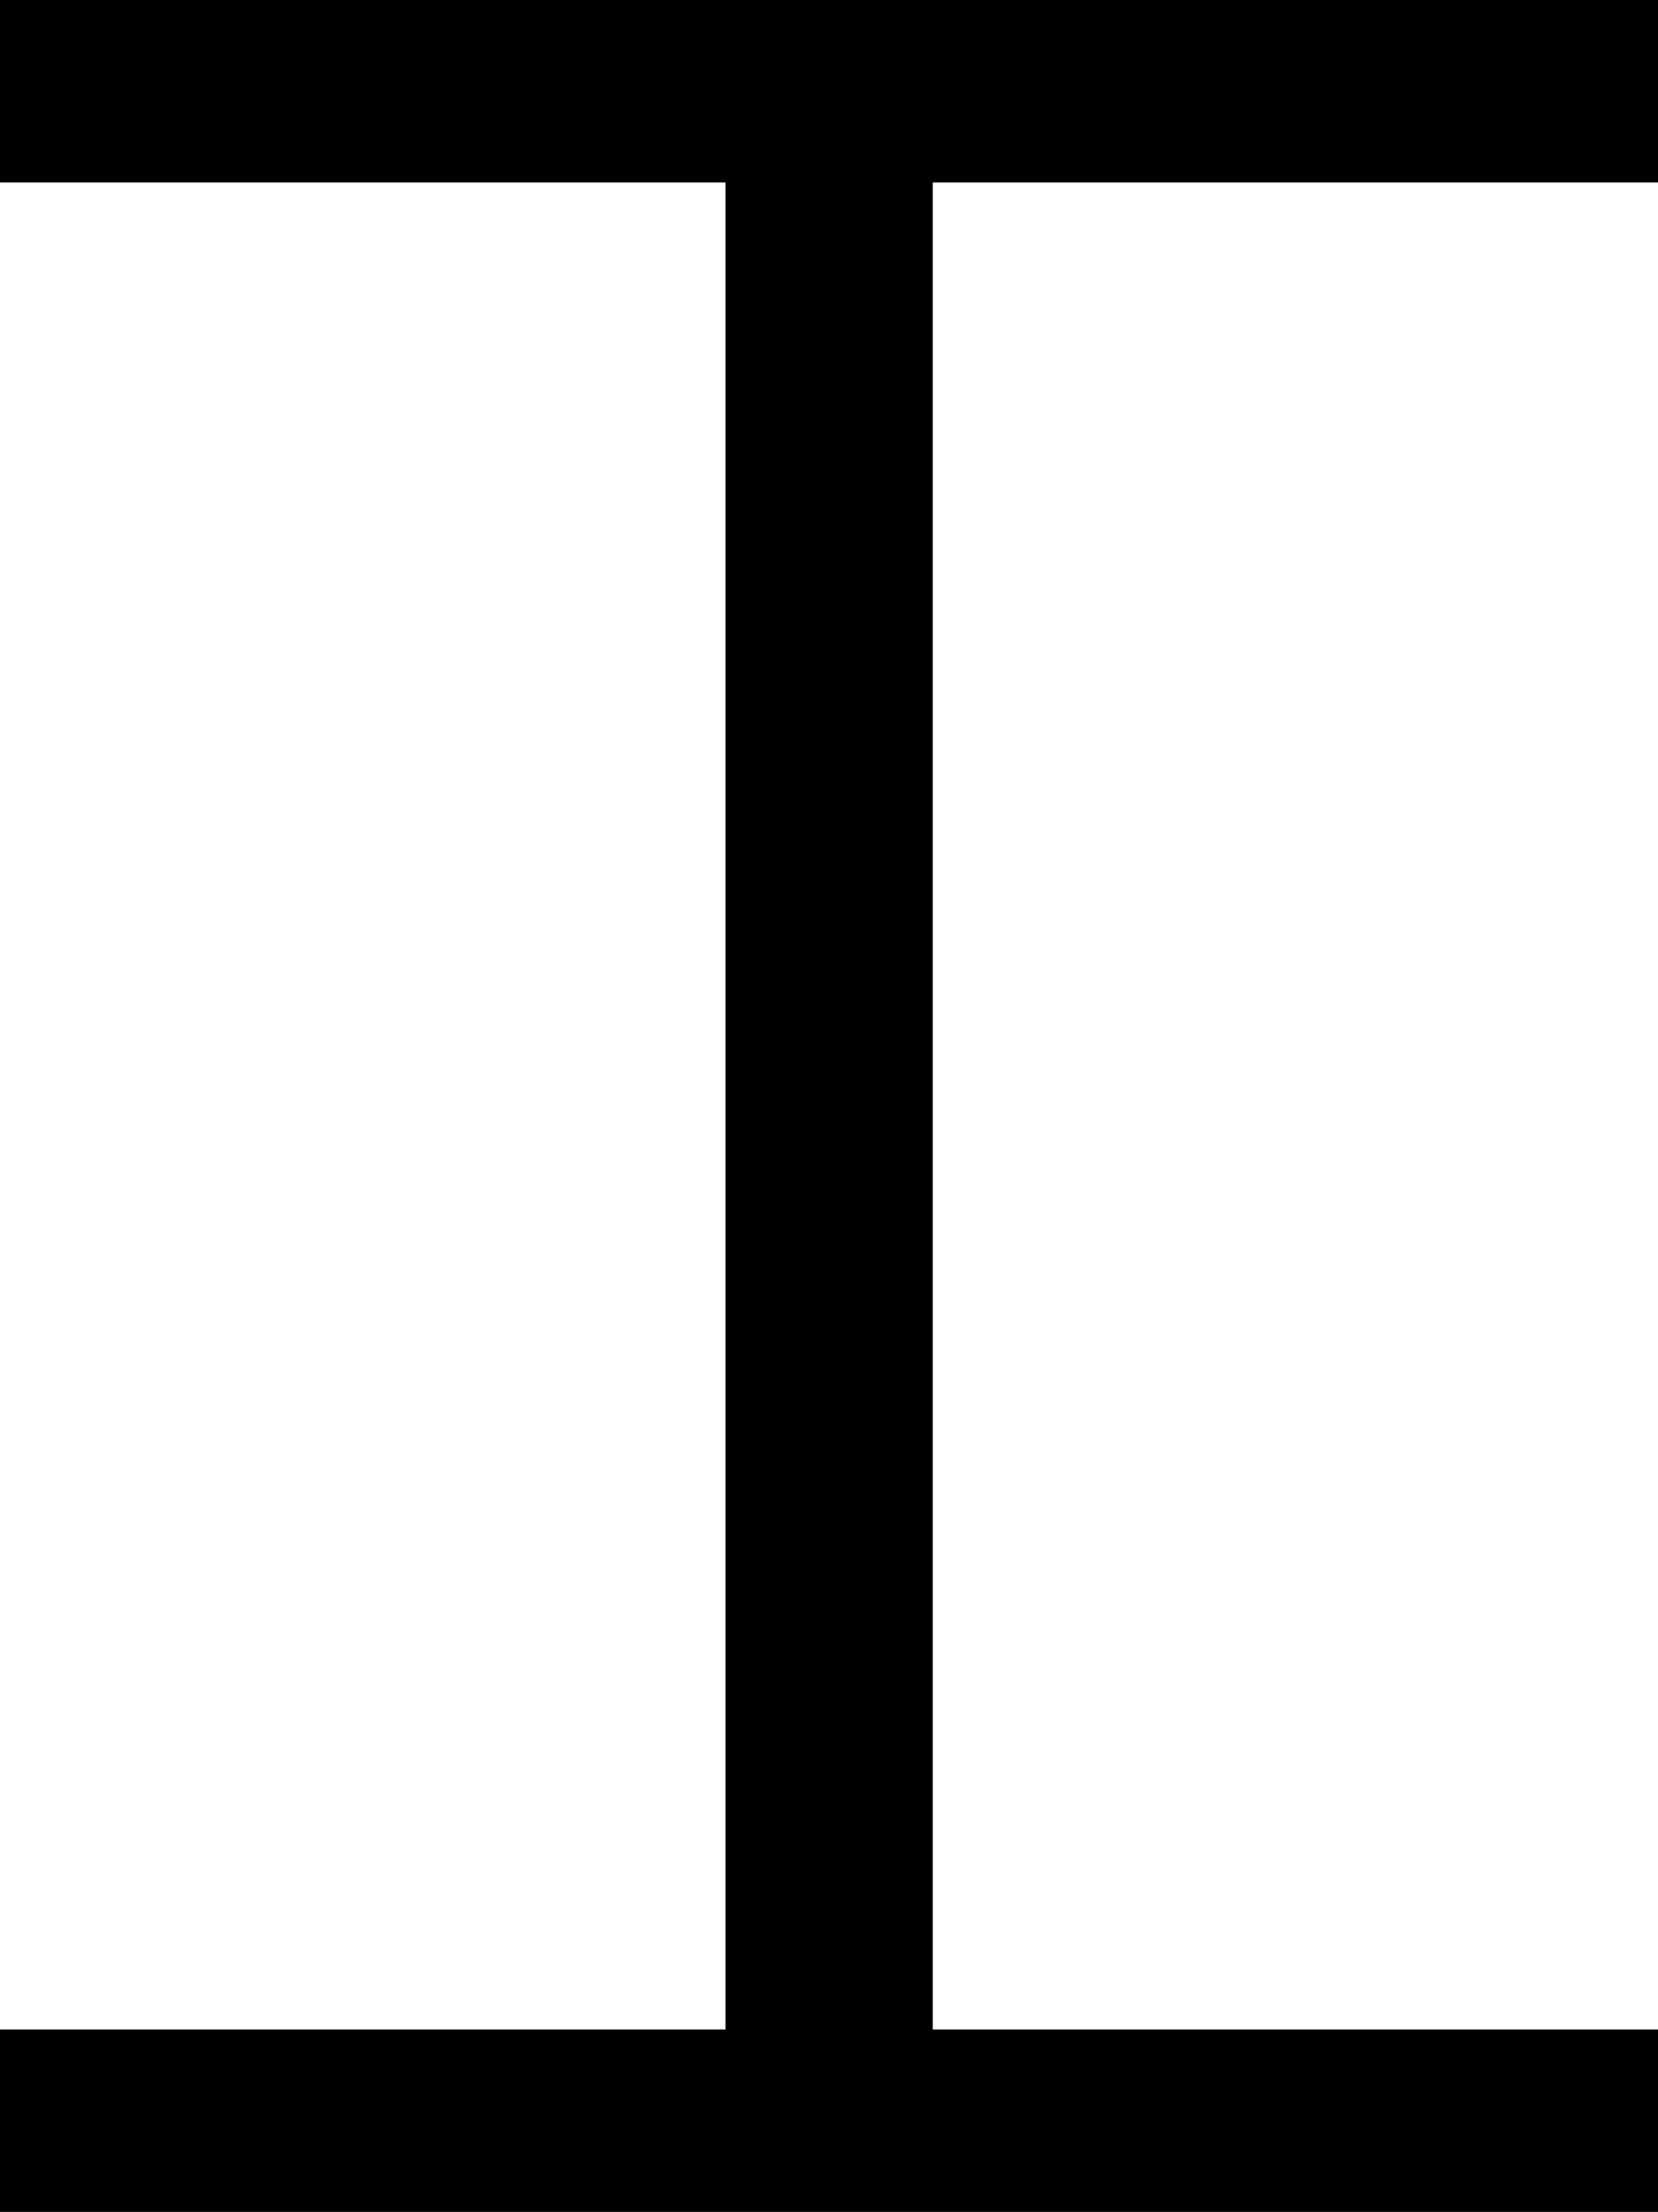 <svg xmlns="http://www.w3.org/2000/svg" viewBox="0 0 69.68 92.95" preserveAspectRatio="none"><title>i_1</title><g id="Layer_2" data-name="Layer 2"><g id="Layer_1-2" data-name="Layer 1"><polygon points="69.68 7.67 69.68 0 39.2 0 30.49 0 0 0 0 7.67 30.49 7.67 30.49 85.28 0 85.28 0 92.95 30.49 92.95 39.2 92.95 69.68 92.95 69.68 85.28 39.2 85.28 39.2 7.67 69.68 7.67"/></g></g></svg>